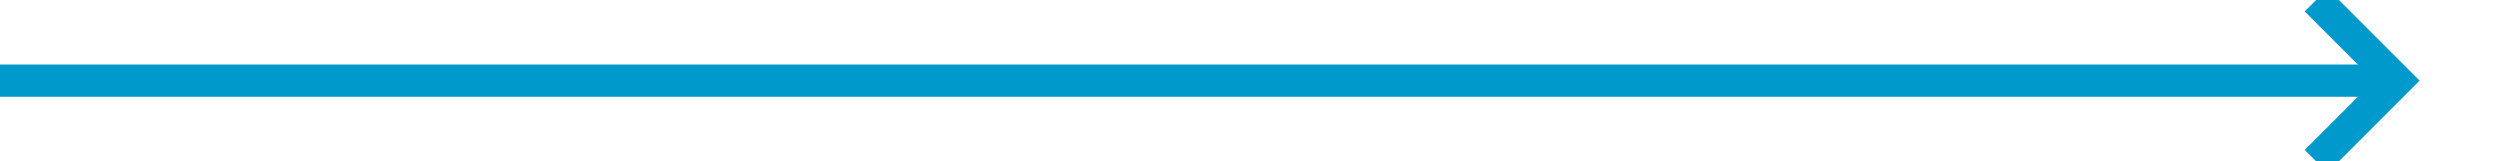 ﻿<?xml version="1.0" encoding="utf-8"?>
<svg version="1.1" xmlns:xlink="http://www.w3.org/1999/xlink" width="155px" height="10px" preserveAspectRatio="xMinYMid meet" viewBox="239 826  155 8" xmlns="http://www.w3.org/2000/svg">
  <path d="M 239 830  L 387 830  " stroke-width="2" stroke="#0099cc" fill="none" />
  <path d="M 381.893 825.707  L 386.186 830  L 381.893 834.293  L 383.307 835.707  L 388.307 830.707  L 389.014 830  L 388.307 829.293  L 383.307 824.293  L 381.893 825.707  Z " fill-rule="nonzero" fill="#0099cc" stroke="none" />
</svg>